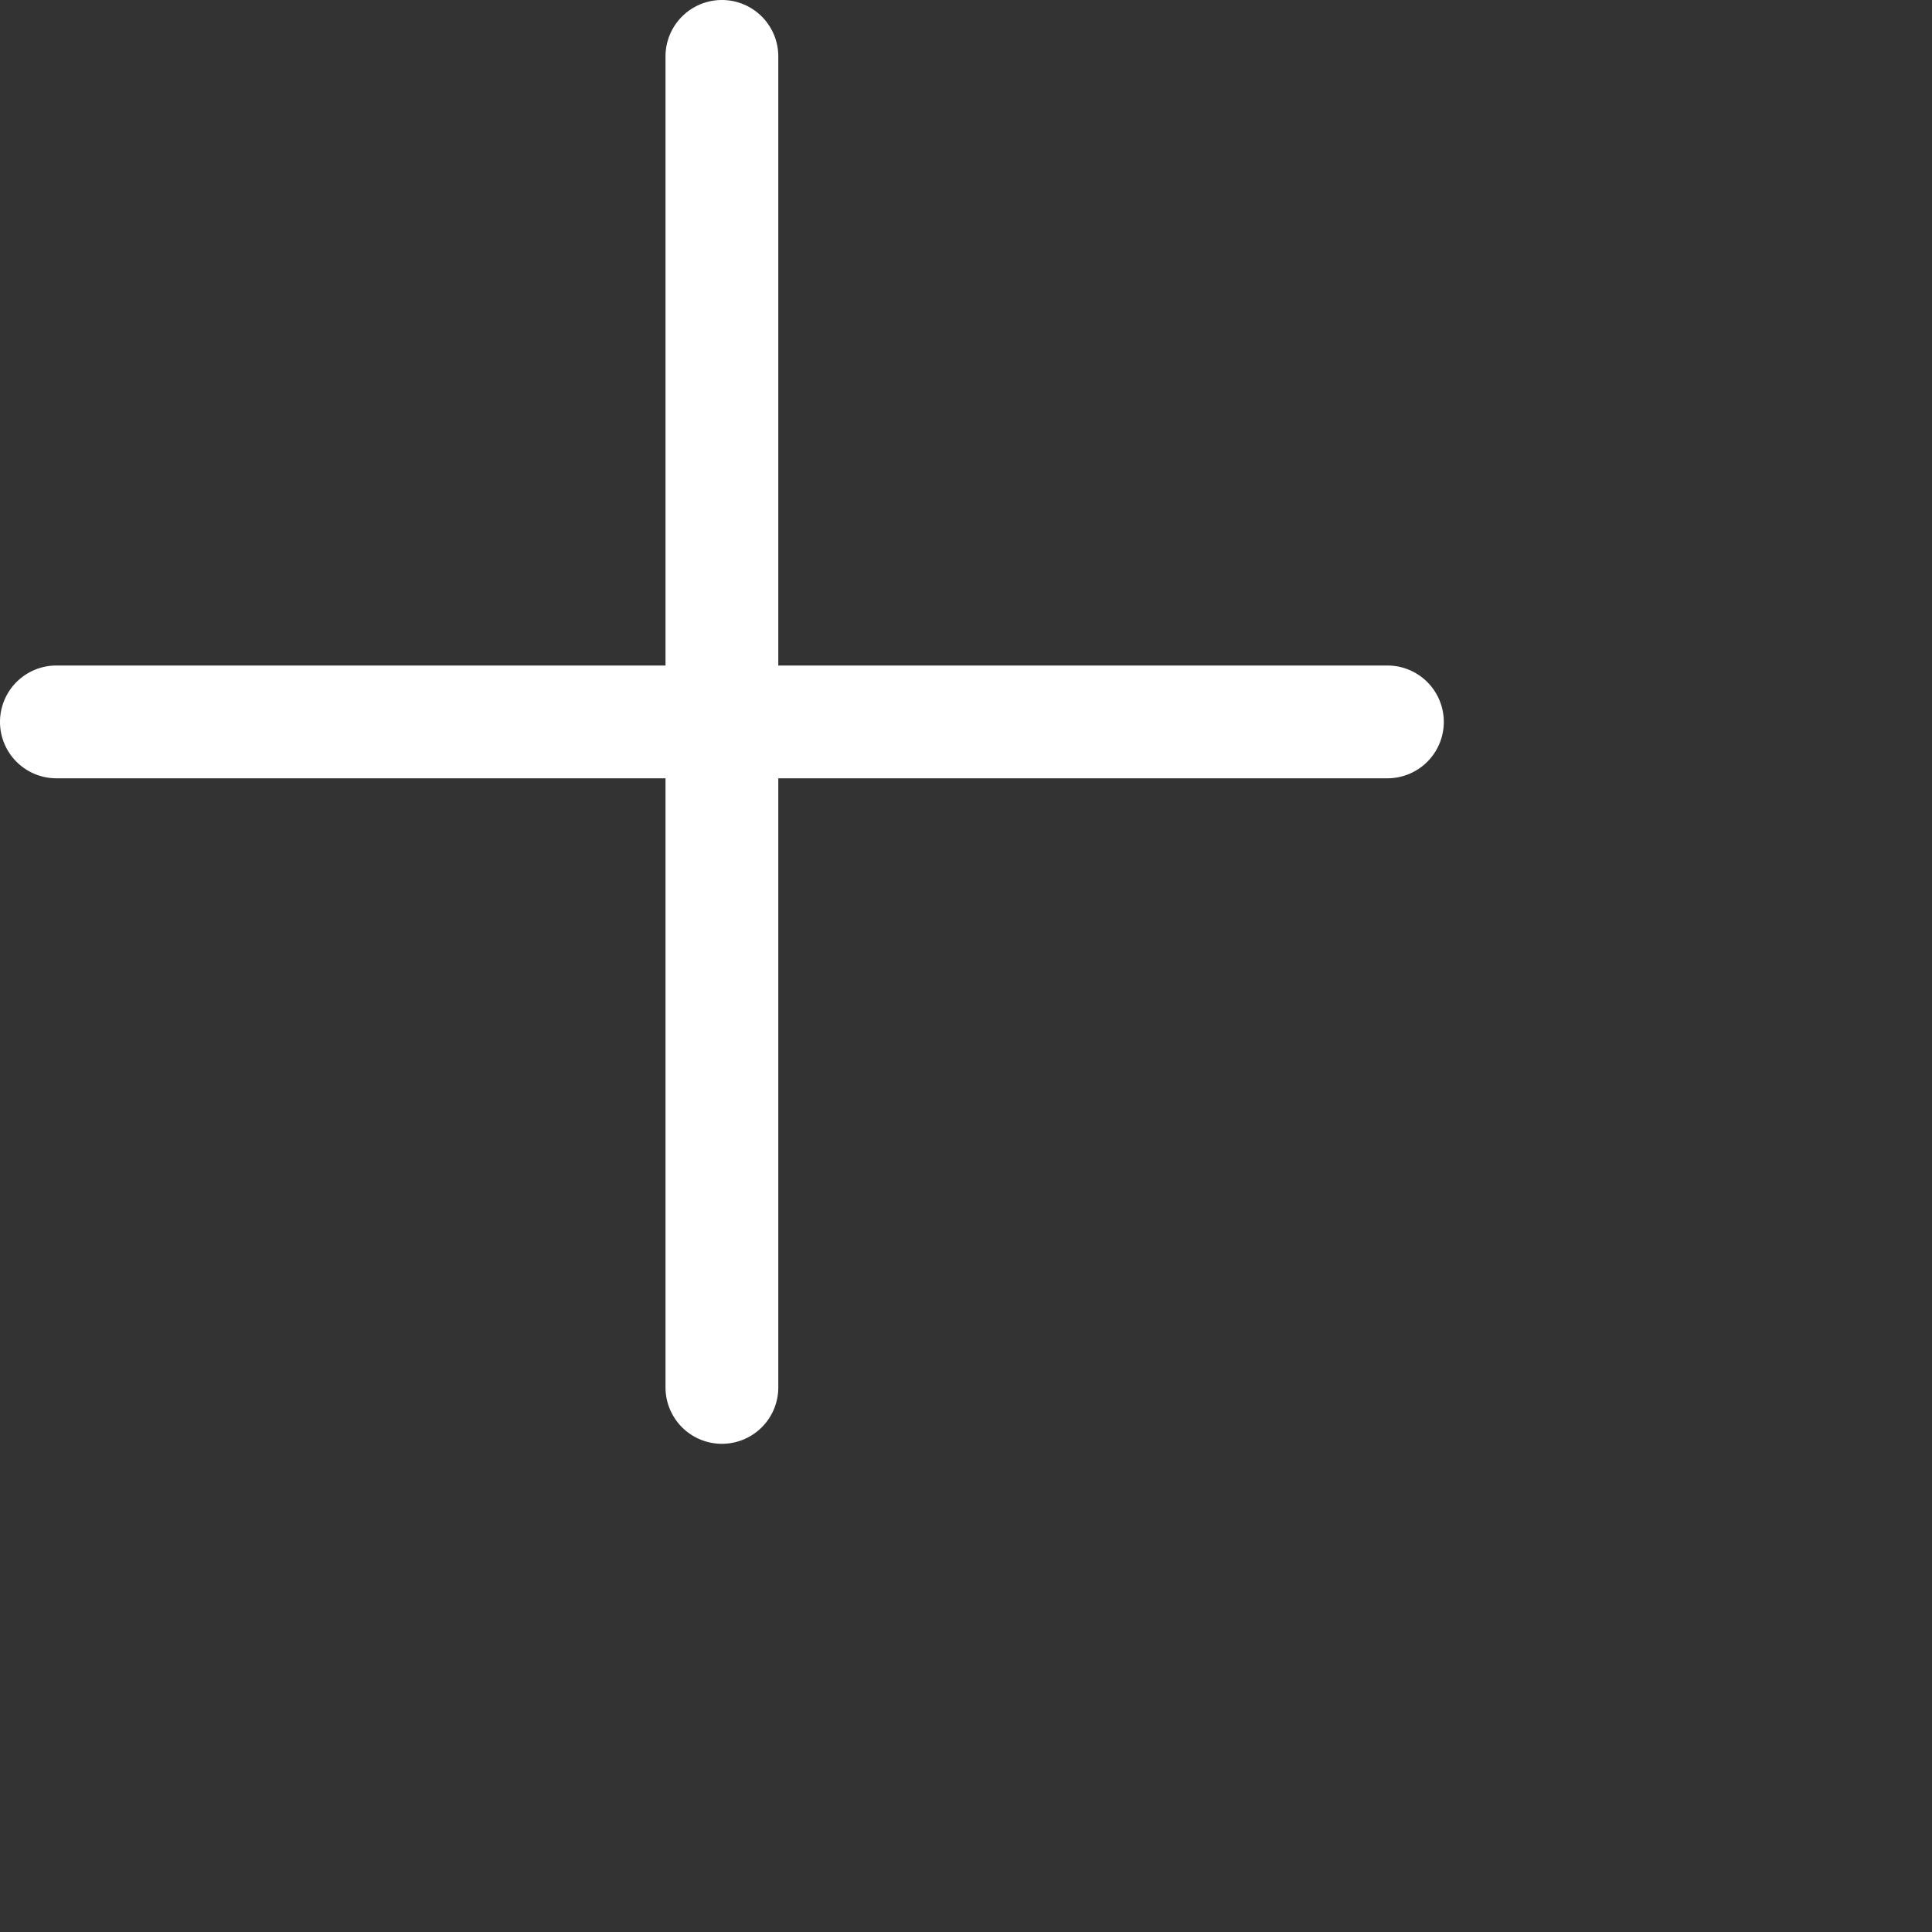<svg id="Grupo_953" data-name="Grupo 953" xmlns="http://www.w3.org/2000/svg"  viewBox="0 0 32 32">
  <rect x="0" y="0" width="32" height="32" fill="#333333" stroke="none"/>
  <g id="Grupo_845" data-name="Grupo 845">
    <path id="Trazado_784" data-name="Trazado 784" d="M22.98,11.023H12.891V.934a.934.934,0,1,0-1.868,0V11.023H.934a.934.934,0,1,0,0,1.868H11.023V22.98a.934.934,0,0,0,1.868,0V12.891H22.98a.934.934,0,0,0,0-1.868Z" fill="#fff"/>
  </g>
</svg>
